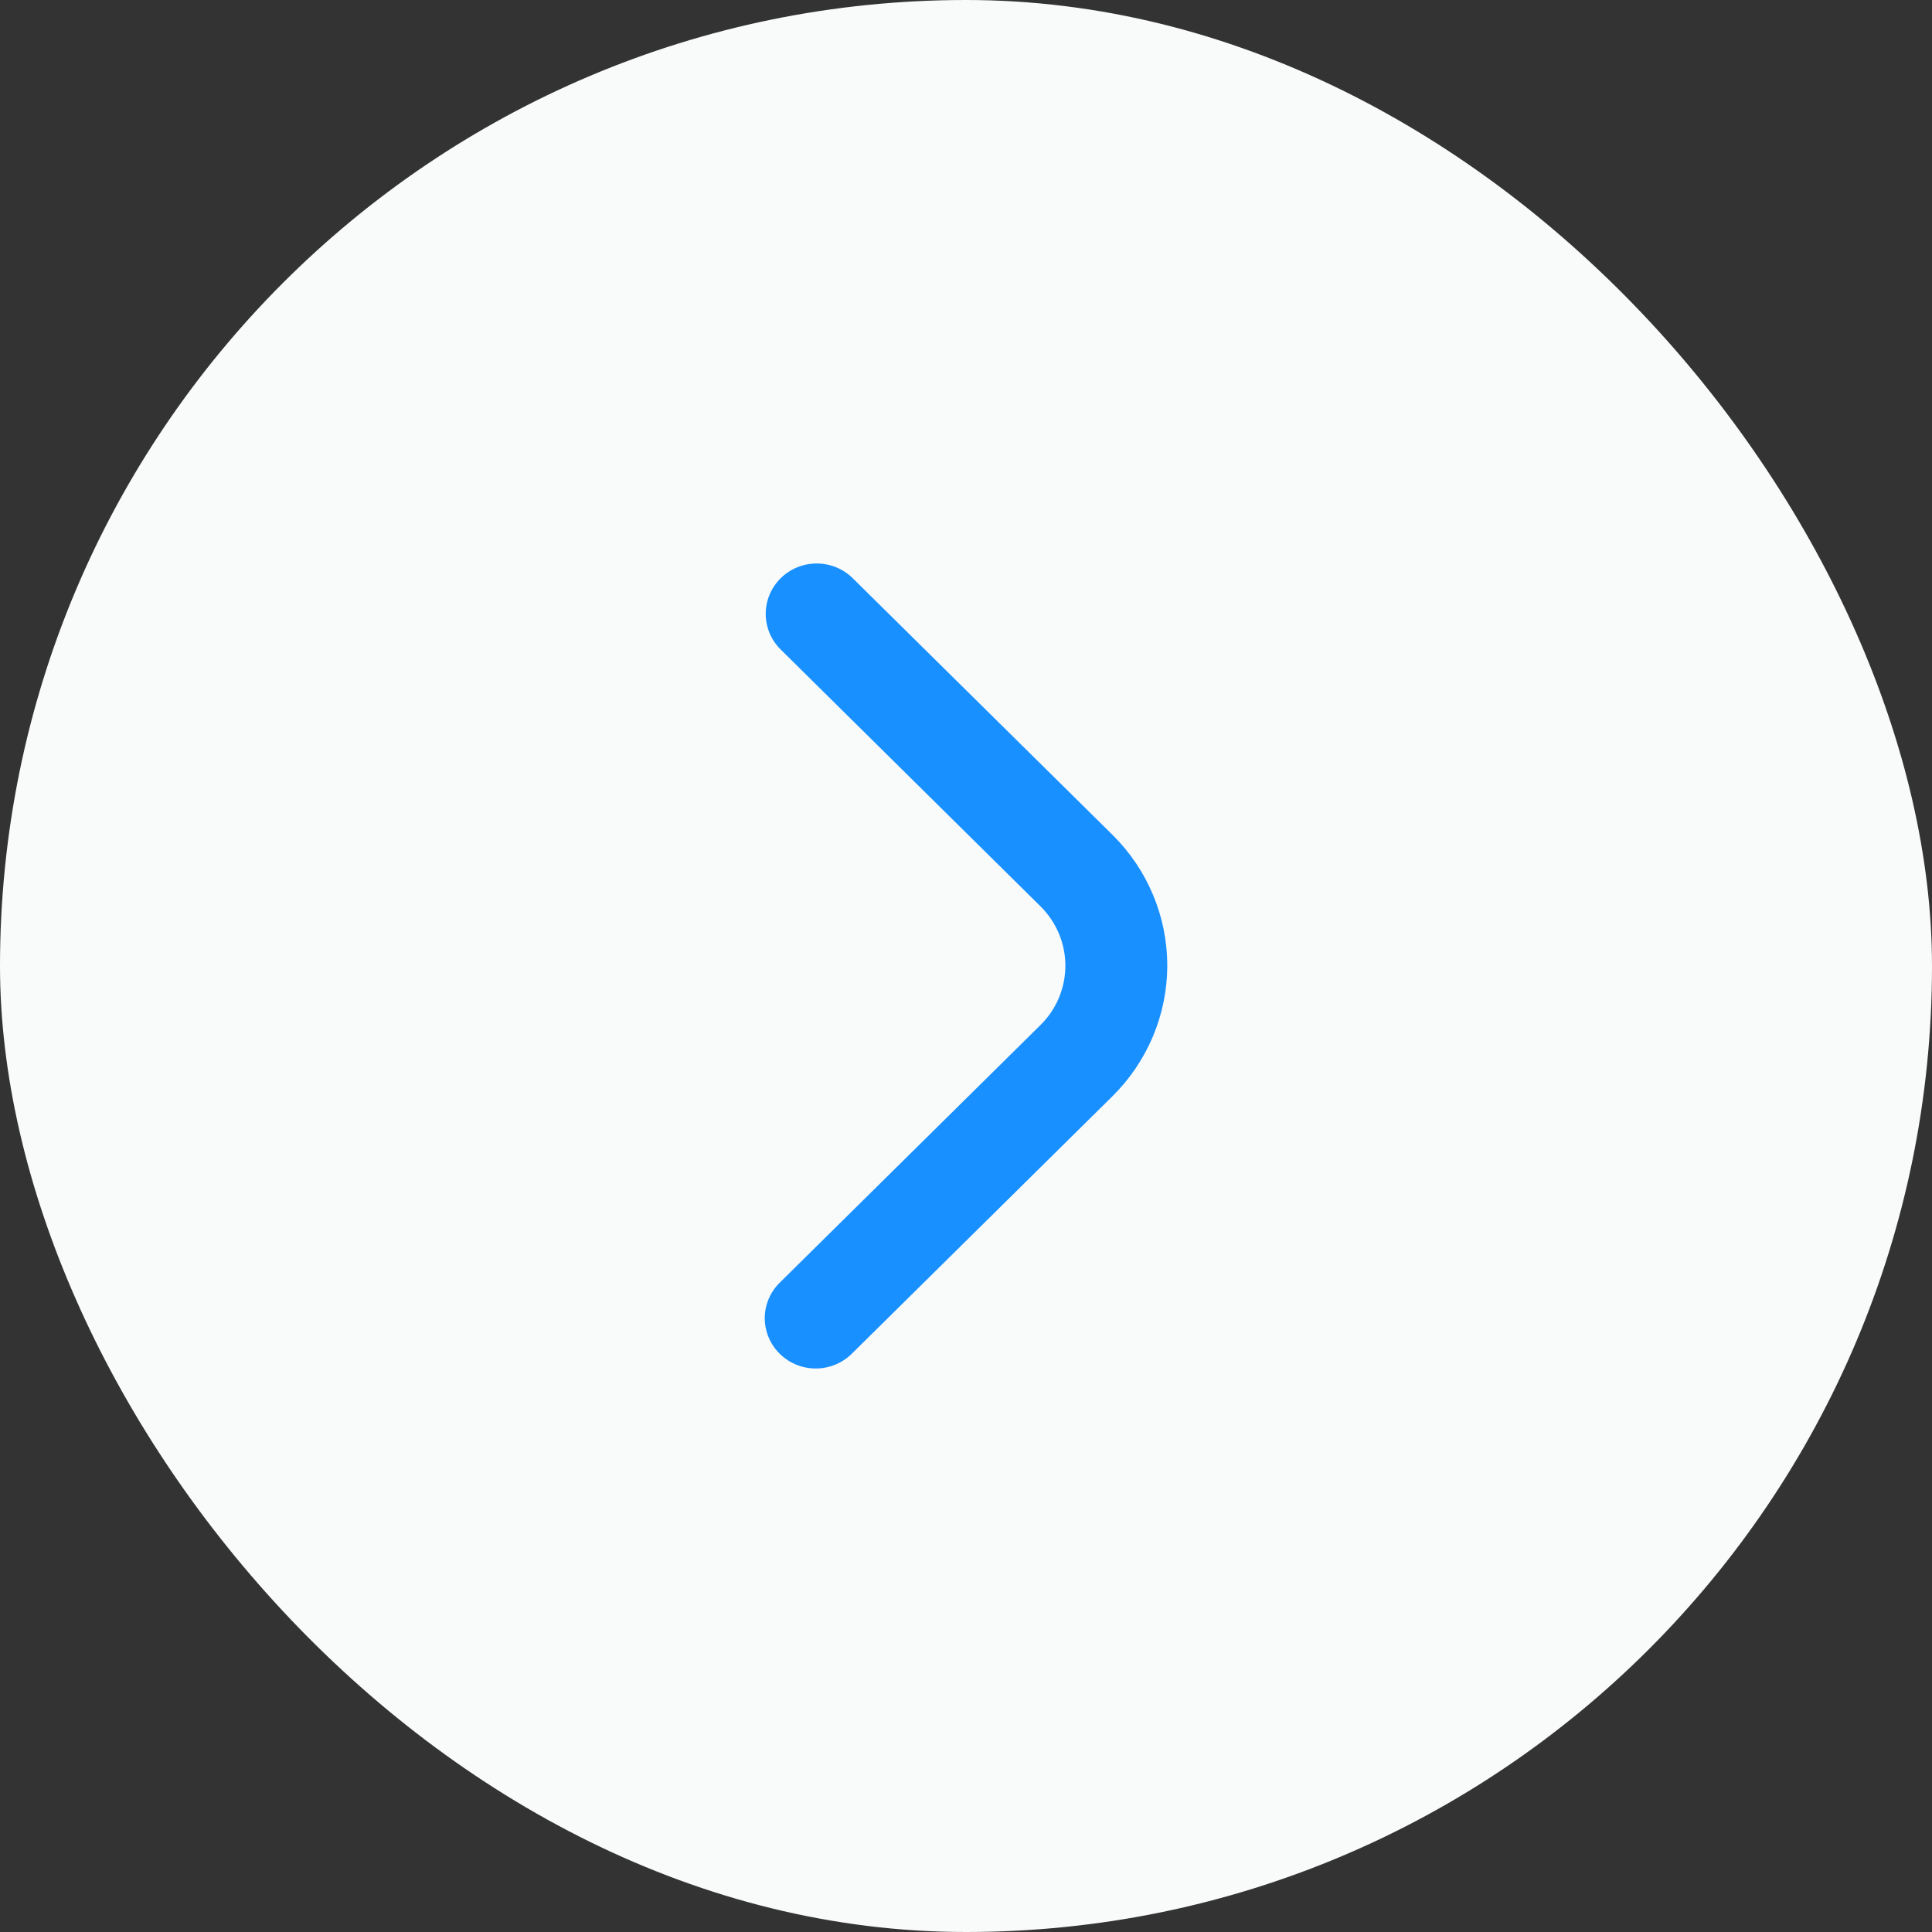 <svg width="48" height="48" viewBox="0 0 48 48" fill="none" xmlns="http://www.w3.org/2000/svg">
<rect x="0" y="0" width="48" height="48" fill="#333333" stroke="none"/>
<rect width="48" height="48" rx="24" fill="#F9FAFA"/>
<path d="M19 32.752C19 32.42 19.134 32.102 19.372 31.868L25.85 25.467C26.046 25.274 26.202 25.044 26.308 24.791C26.414 24.537 26.469 24.266 26.469 23.992C26.469 23.718 26.414 23.447 26.308 23.194C26.202 22.941 26.046 22.711 25.85 22.517L19.38 16.121C19.149 15.885 19.022 15.569 19.024 15.241C19.027 14.912 19.161 14.599 19.395 14.367C19.63 14.134 19.948 14.003 20.28 14C20.612 13.997 20.932 14.123 21.171 14.351L27.641 20.743C28.511 21.604 29 22.771 29 23.988C29 25.204 28.511 26.371 27.641 27.233L21.163 33.633C20.986 33.808 20.76 33.927 20.515 33.976C20.27 34.024 20.015 34 19.784 33.906C19.552 33.811 19.355 33.651 19.215 33.446C19.076 33.241 19.001 32.999 19 32.752V32.752Z" fill="#1890FF"/>
</svg>

